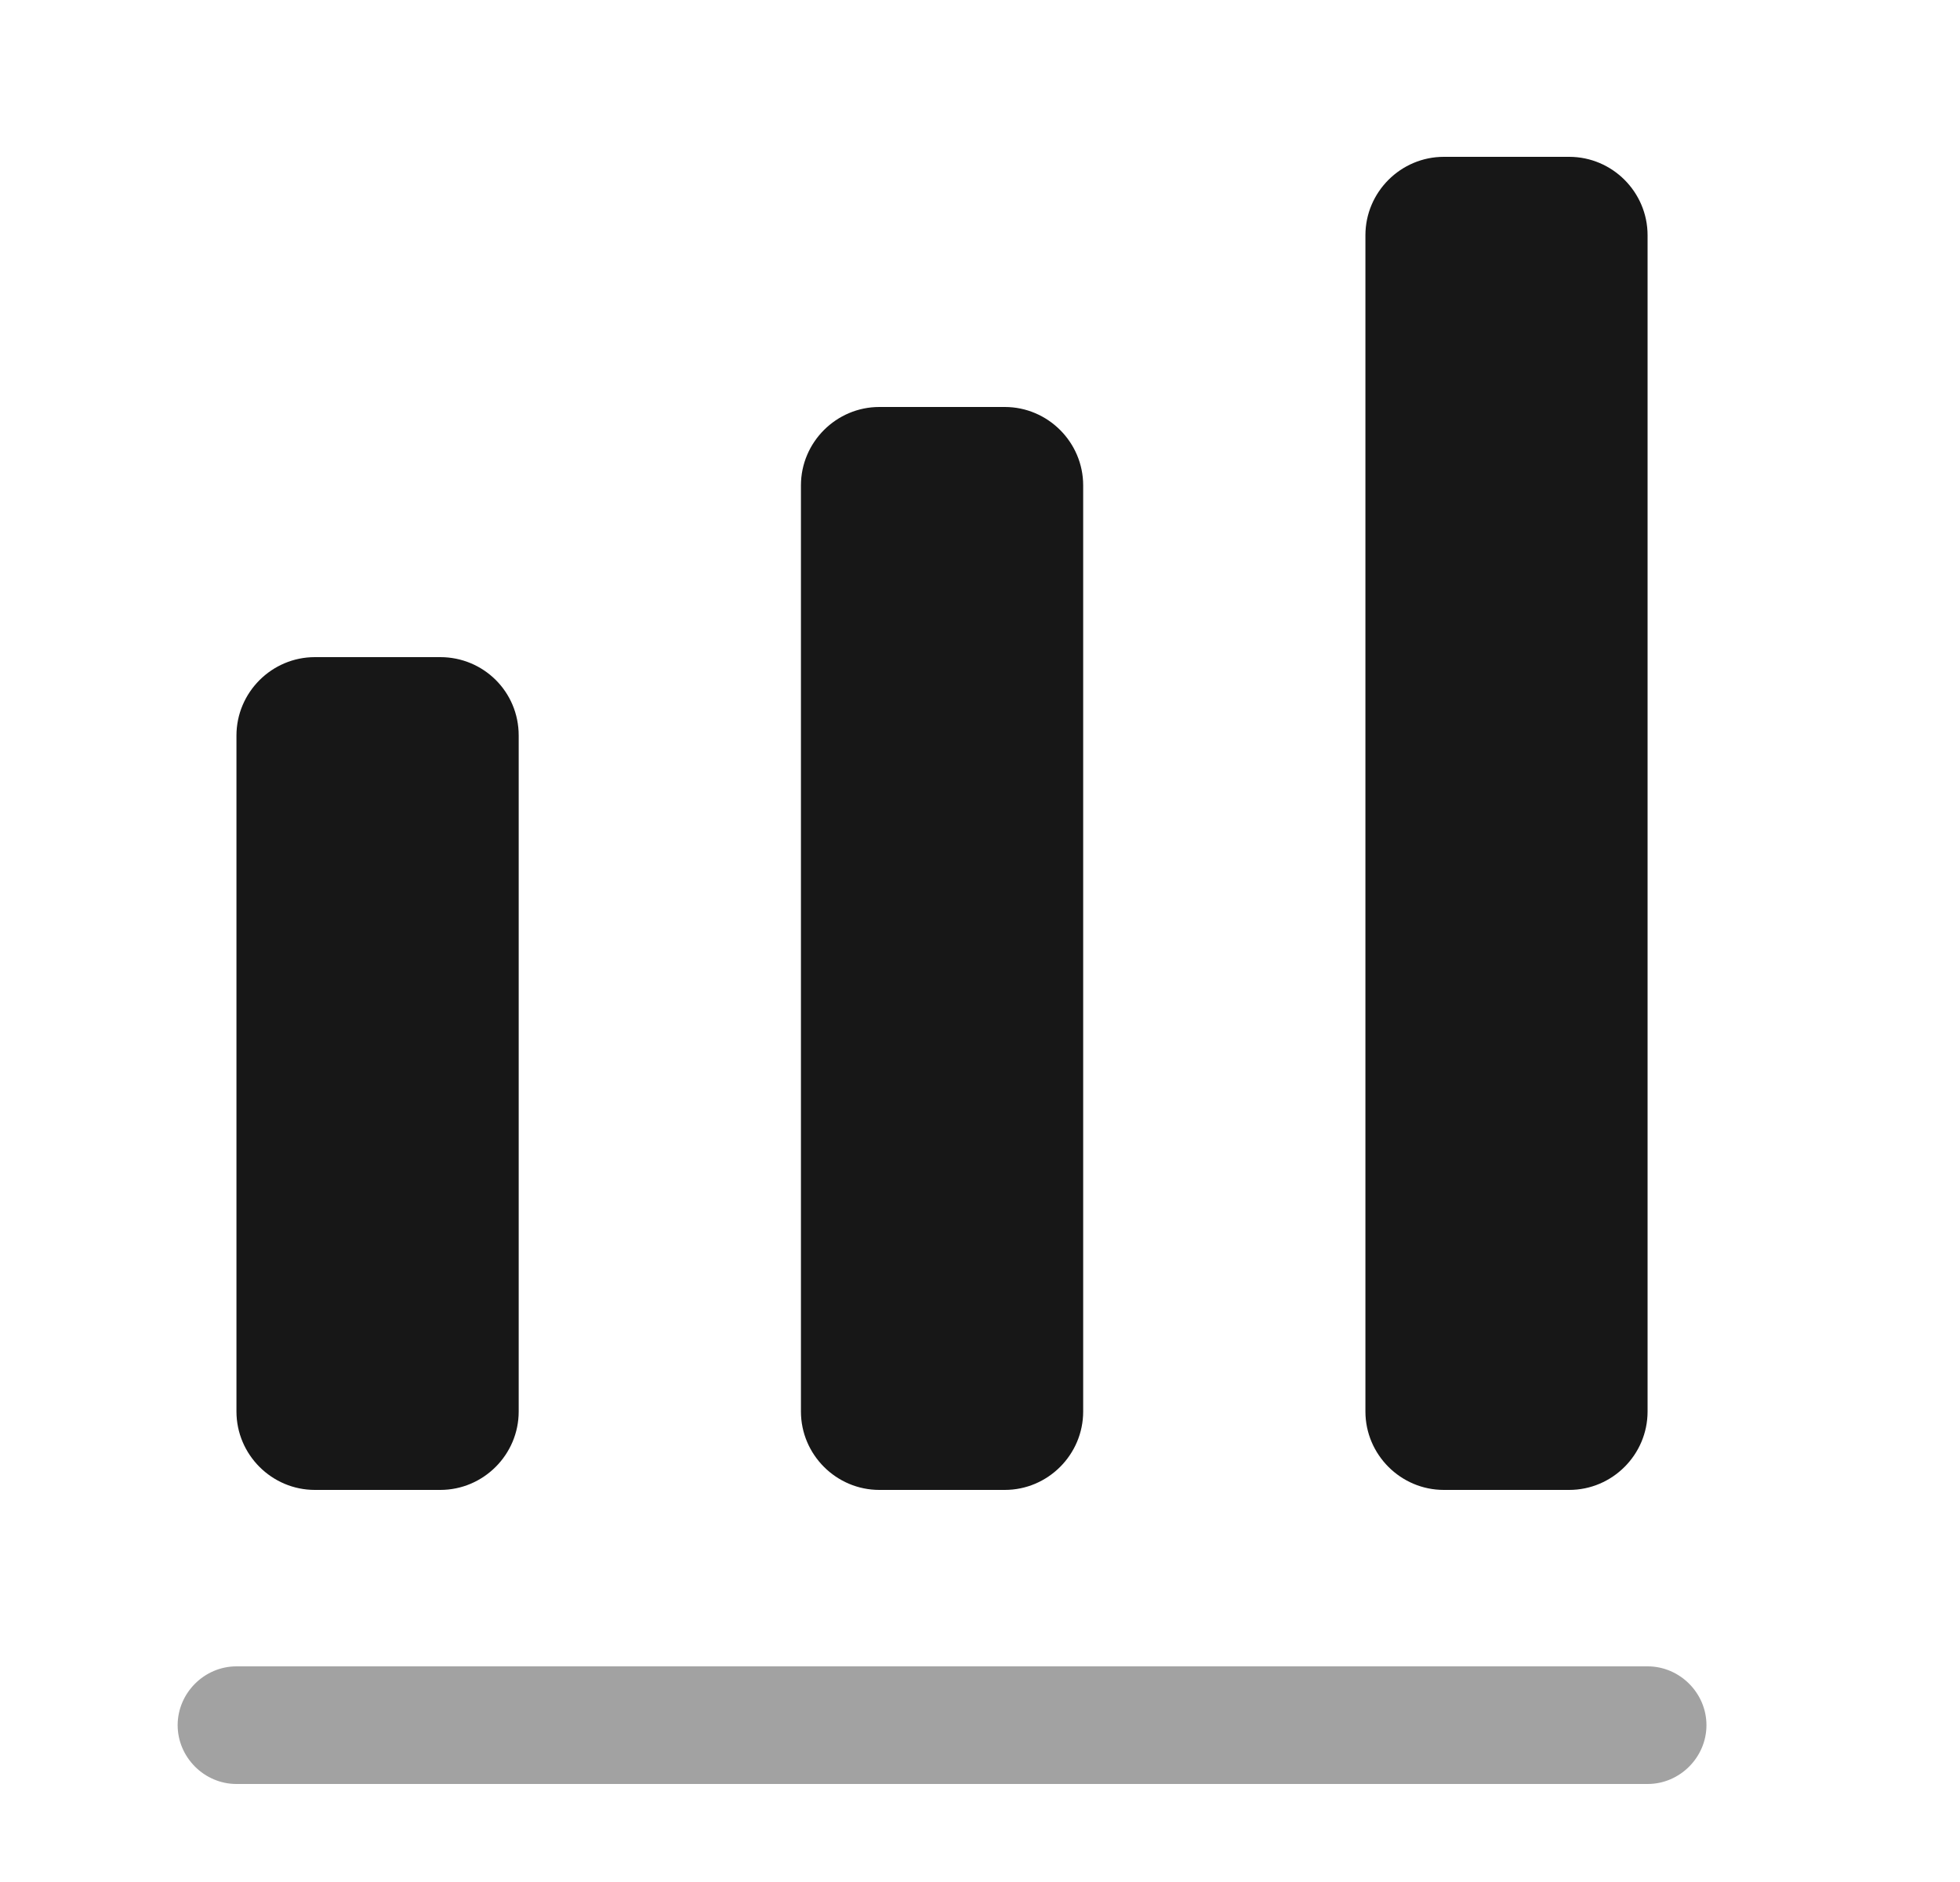 <svg width="25" height="24" viewBox="0 0 25 24" fill="none" xmlns="http://www.w3.org/2000/svg">
<path opacity="0.4" d="M21.016 22.75H3.016C2.606 22.75 2.266 22.41 2.266 22C2.266 21.59 2.606 21.25 3.016 21.25H21.016C21.426 21.25 21.766 21.59 21.766 22C21.766 22.41 21.426 22.75 21.016 22.75Z" fill="#171717"/>
<path d="M5.616 8.38H4.016C3.466 8.38 3.016 8.83 3.016 9.38V18C3.016 18.55 3.466 19 4.016 19H5.616C6.166 19 6.616 18.55 6.616 18V9.38C6.616 8.82 6.166 8.38 5.616 8.38Z" fill="#171717"/>
<path d="M12.816 5.19H11.216C10.666 5.19 10.216 5.64 10.216 6.19V18C10.216 18.55 10.666 19 11.216 19H12.816C13.366 19 13.816 18.55 13.816 18V6.19C13.816 5.64 13.366 5.19 12.816 5.19Z" fill="#171717"/>
<path d="M20.015 2H18.416C17.866 2 17.416 2.45 17.416 3V18C17.416 18.55 17.866 19 18.416 19H20.015C20.566 19 21.015 18.55 21.015 18V3C21.015 2.45 20.566 2 20.015 2Z" fill="#171717"/>
</svg>
